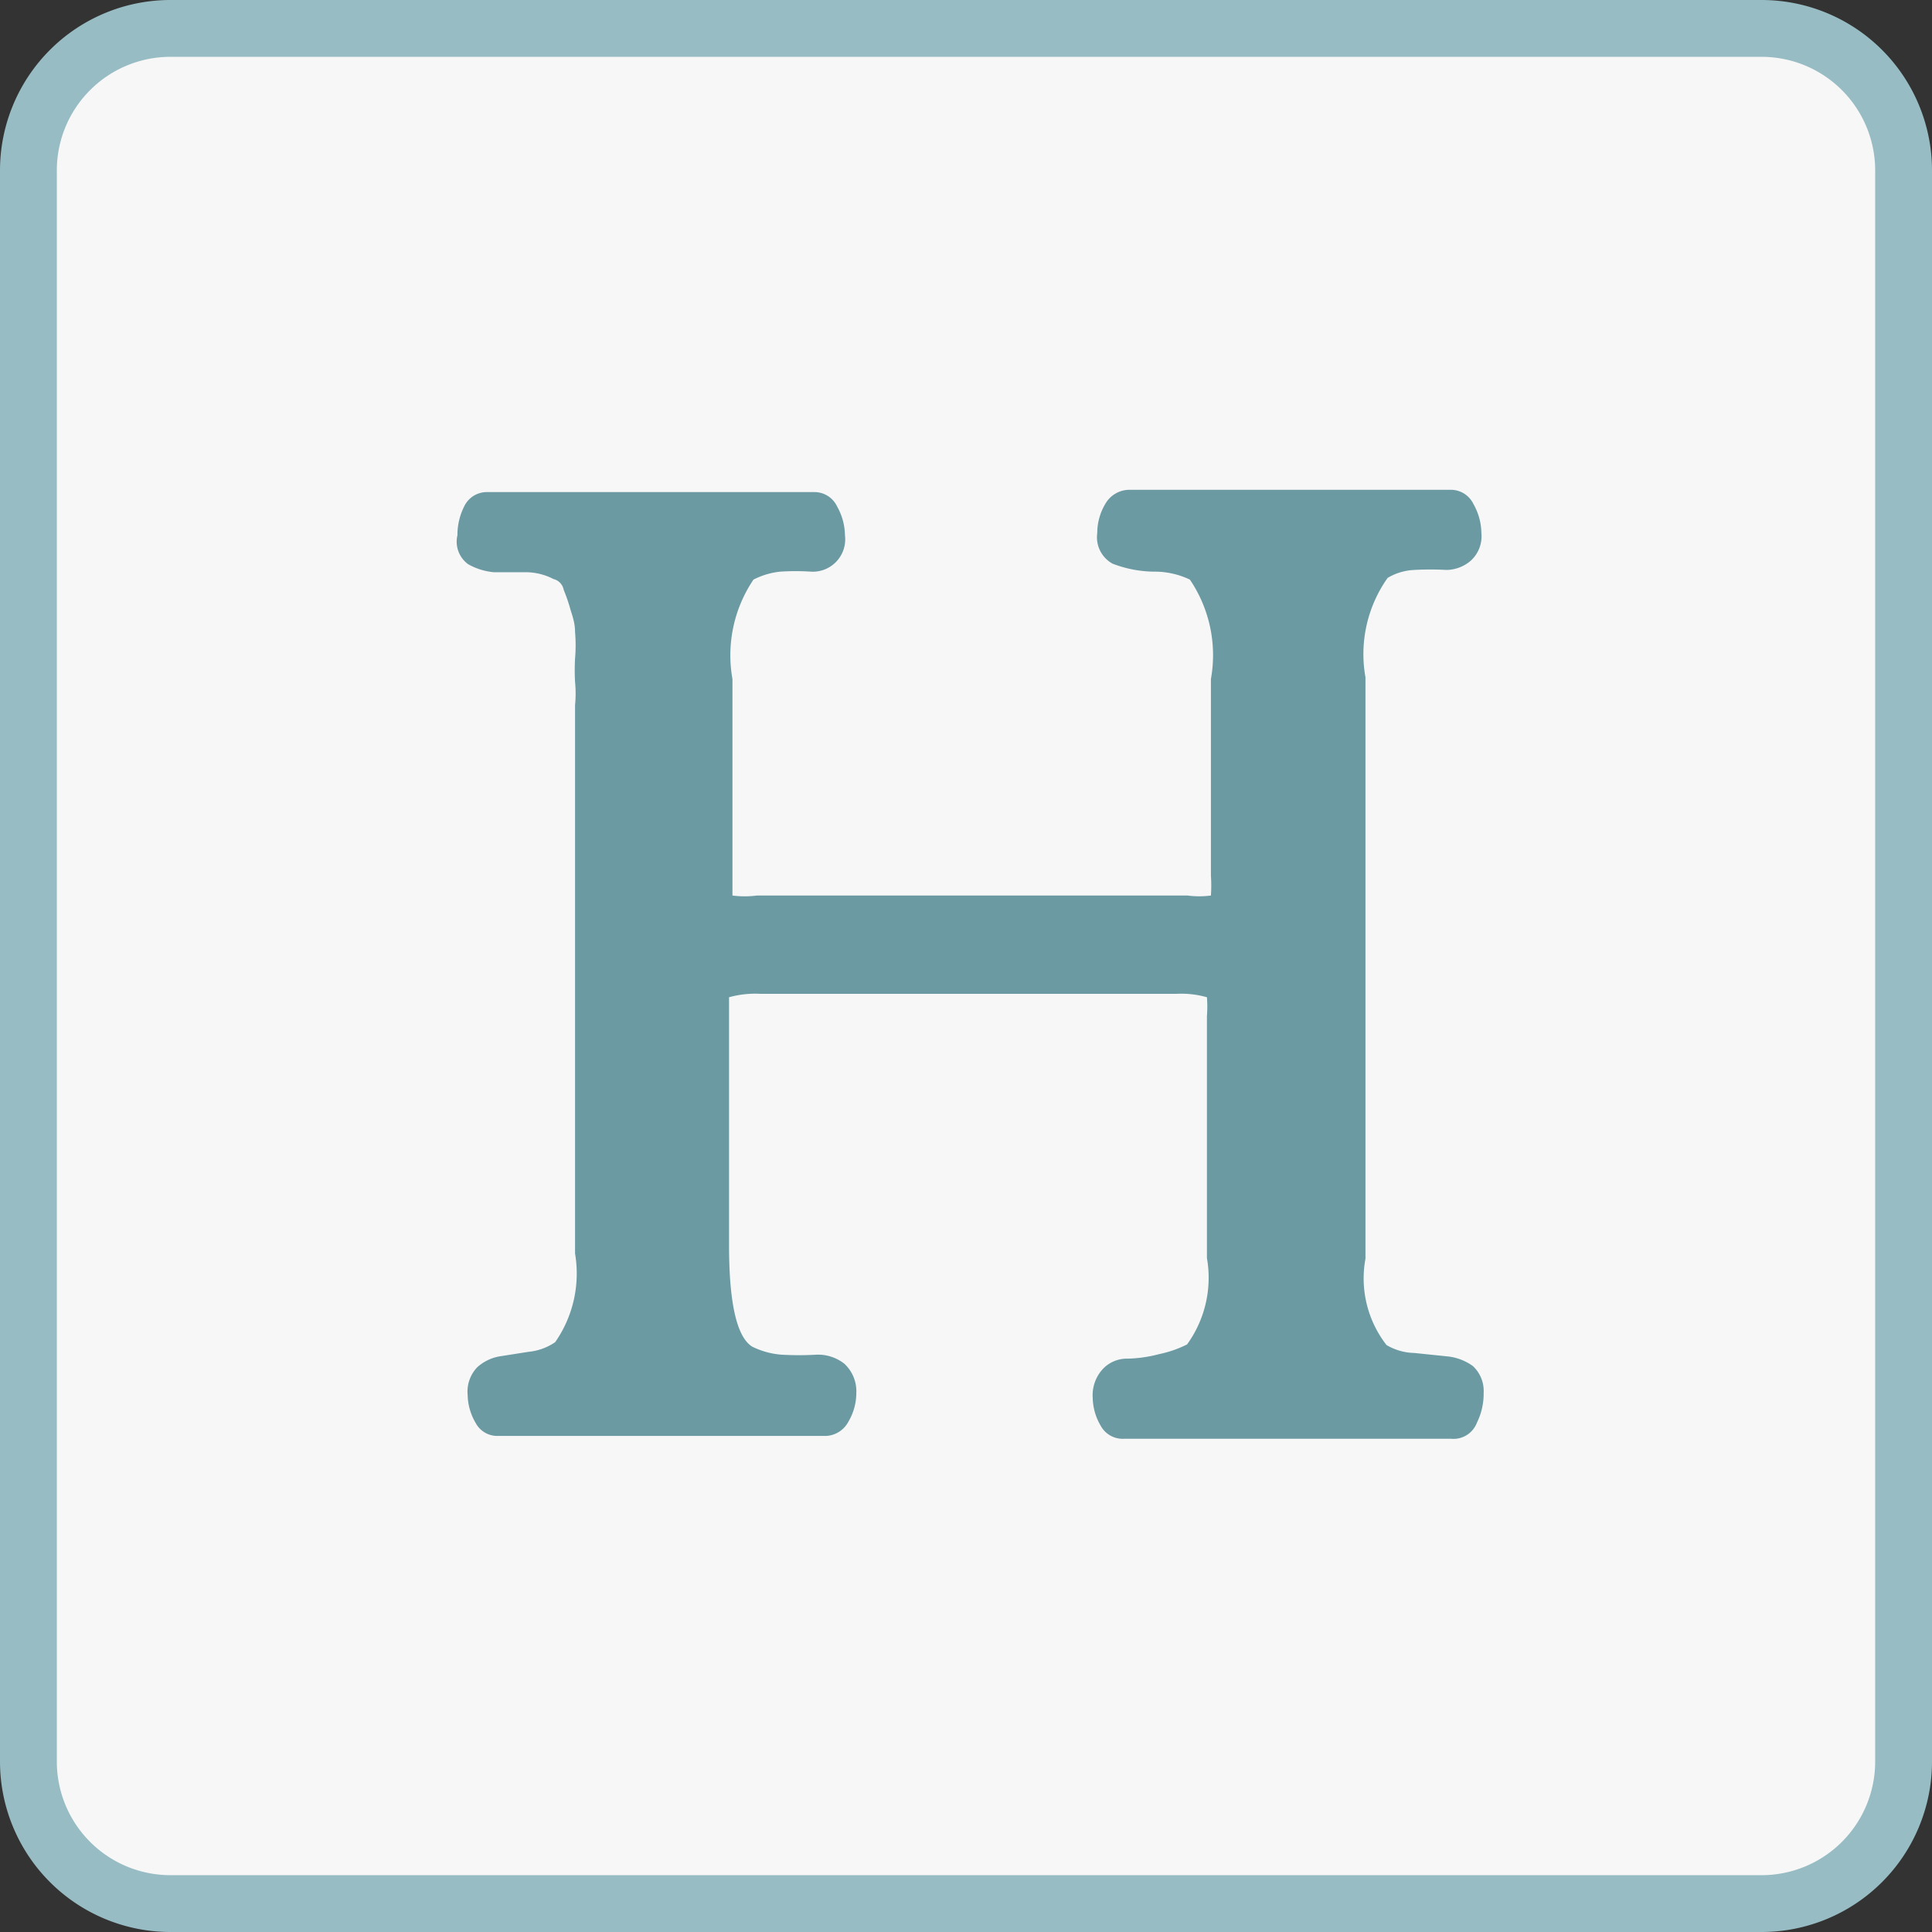 <svg id="step3" xmlns="http://www.w3.org/2000/svg" viewBox="0 0 34 34"><rect x="0" y="0" width="34" height="34" fill="#333333" stroke="none"/><defs><style>.cls-1{fill:#f7f7f7;}.cls-2{fill:#97bcc3;}.cls-3{fill:#6b9aa3;}</style></defs><title>04</title><g id="filled_with" data-name="filled with"><rect class="cls-1" x="0.5" y="0.5" width="33" height="33" rx="2.5" ry="2.5"/><path class="cls-2" d="M1324.09,579.12a2,2,0,0,1,2,2v28a2,2,0,0,1-2,2h-28a2,2,0,0,1-2-2v-28a2,2,0,0,1,2-2h28m0-1h-28a3,3,0,0,0-3,3v28a3,3,0,0,0,3,3h28a3,3,0,0,0,3-3v-28a3,3,0,0,0-3-3h0Z" transform="translate(-1293.09 -578.12)"/><g id="_编组_" data-name="&lt;编组&gt;"><path id="_复合路径_" data-name="&lt;复合路径&gt;" class="cls-3" d="M1318.63,603.44l-1.44,0-1.44,0-1.44,0-1.44,0a0.44,0.44,0,0,1-.41-0.23,1,1,0,0,1-.14-0.49,0.68,0.68,0,0,1,.18-0.51,0.58,0.58,0,0,1,.43-0.18,2.36,2.36,0,0,0,.56-0.08,2,2,0,0,0,.49-0.17,2,2,0,0,0,.35-1.52V596a2.08,2.08,0,0,0,0-.33,1.64,1.64,0,0,0-.54-0.06h-7.31a1.72,1.72,0,0,0-.56.06l0,4.36q0,1.54.41,1.79a1.41,1.41,0,0,0,.51.14,5.39,5.39,0,0,0,.62,0,0.75,0.75,0,0,1,.49.16,0.66,0.66,0,0,1,.21.51,1,1,0,0,1-.14.51,0.47,0.47,0,0,1-.39.25l-1.52,0-1.49,0-1.39,0-1.38,0a0.43,0.43,0,0,1-.39-0.23,1,1,0,0,1-.14-0.49,0.62,0.62,0,0,1,.17-0.49,0.79,0.79,0,0,1,.39-0.19l0.51-.08a1,1,0,0,0,.47-0.17,2.11,2.11,0,0,0,.35-1.56l0-.6V590.8l0-.27a2.11,2.11,0,0,0,0-.41,3.71,3.71,0,0,1,0-.41,2.8,2.8,0,0,0,0-.47c0-.16-0.05-0.29-0.08-0.39a3,3,0,0,0-.12-0.35,0.24,0.24,0,0,0-.18-0.19,1.07,1.07,0,0,0-.49-0.12l-0.56,0a1.12,1.12,0,0,1-.45-0.14,0.49,0.49,0,0,1-.19-0.51,1.12,1.12,0,0,1,.12-0.51,0.44,0.44,0,0,1,.39-0.25l1.52,0,1.48,0,1.4,0,1.36,0a0.44,0.44,0,0,1,.41.25,1.06,1.06,0,0,1,.14.51,0.57,0.57,0,0,1-.6.64,4.15,4.15,0,0,0-.54,0,1.34,1.34,0,0,0-.47.14,2.38,2.38,0,0,0-.37,1.75l0,3.81a1.68,1.68,0,0,0,.43,0h7.58a1.59,1.59,0,0,0,.41,0,2.51,2.51,0,0,0,0-.35v-3.46a2.37,2.37,0,0,0-.37-1.75,1.44,1.44,0,0,0-.64-0.14,2.09,2.09,0,0,1-.72-0.14,0.53,0.53,0,0,1-.27-0.54,1,1,0,0,1,.14-0.51,0.49,0.49,0,0,1,.41-0.25l1.44,0,1.43,0,1.39,0,1.4,0a0.44,0.44,0,0,1,.41.25,1.06,1.06,0,0,1,.14.51,0.58,0.58,0,0,1-.19.49,0.67,0.67,0,0,1-.43.16,5,5,0,0,0-.56,0,1,1,0,0,0-.47.14,2.32,2.32,0,0,0-.39,1.75l0,10.23a1.91,1.91,0,0,0,.37,1.52,1,1,0,0,0,.49.14l0.58,0.06a0.93,0.93,0,0,1,.45.17,0.6,0.6,0,0,1,.19.47,1.16,1.16,0,0,1-.12.53A0.44,0.44,0,0,1,1318.63,603.44Z" transform="translate(-1293.09 -578.12)"/></g></g></svg>